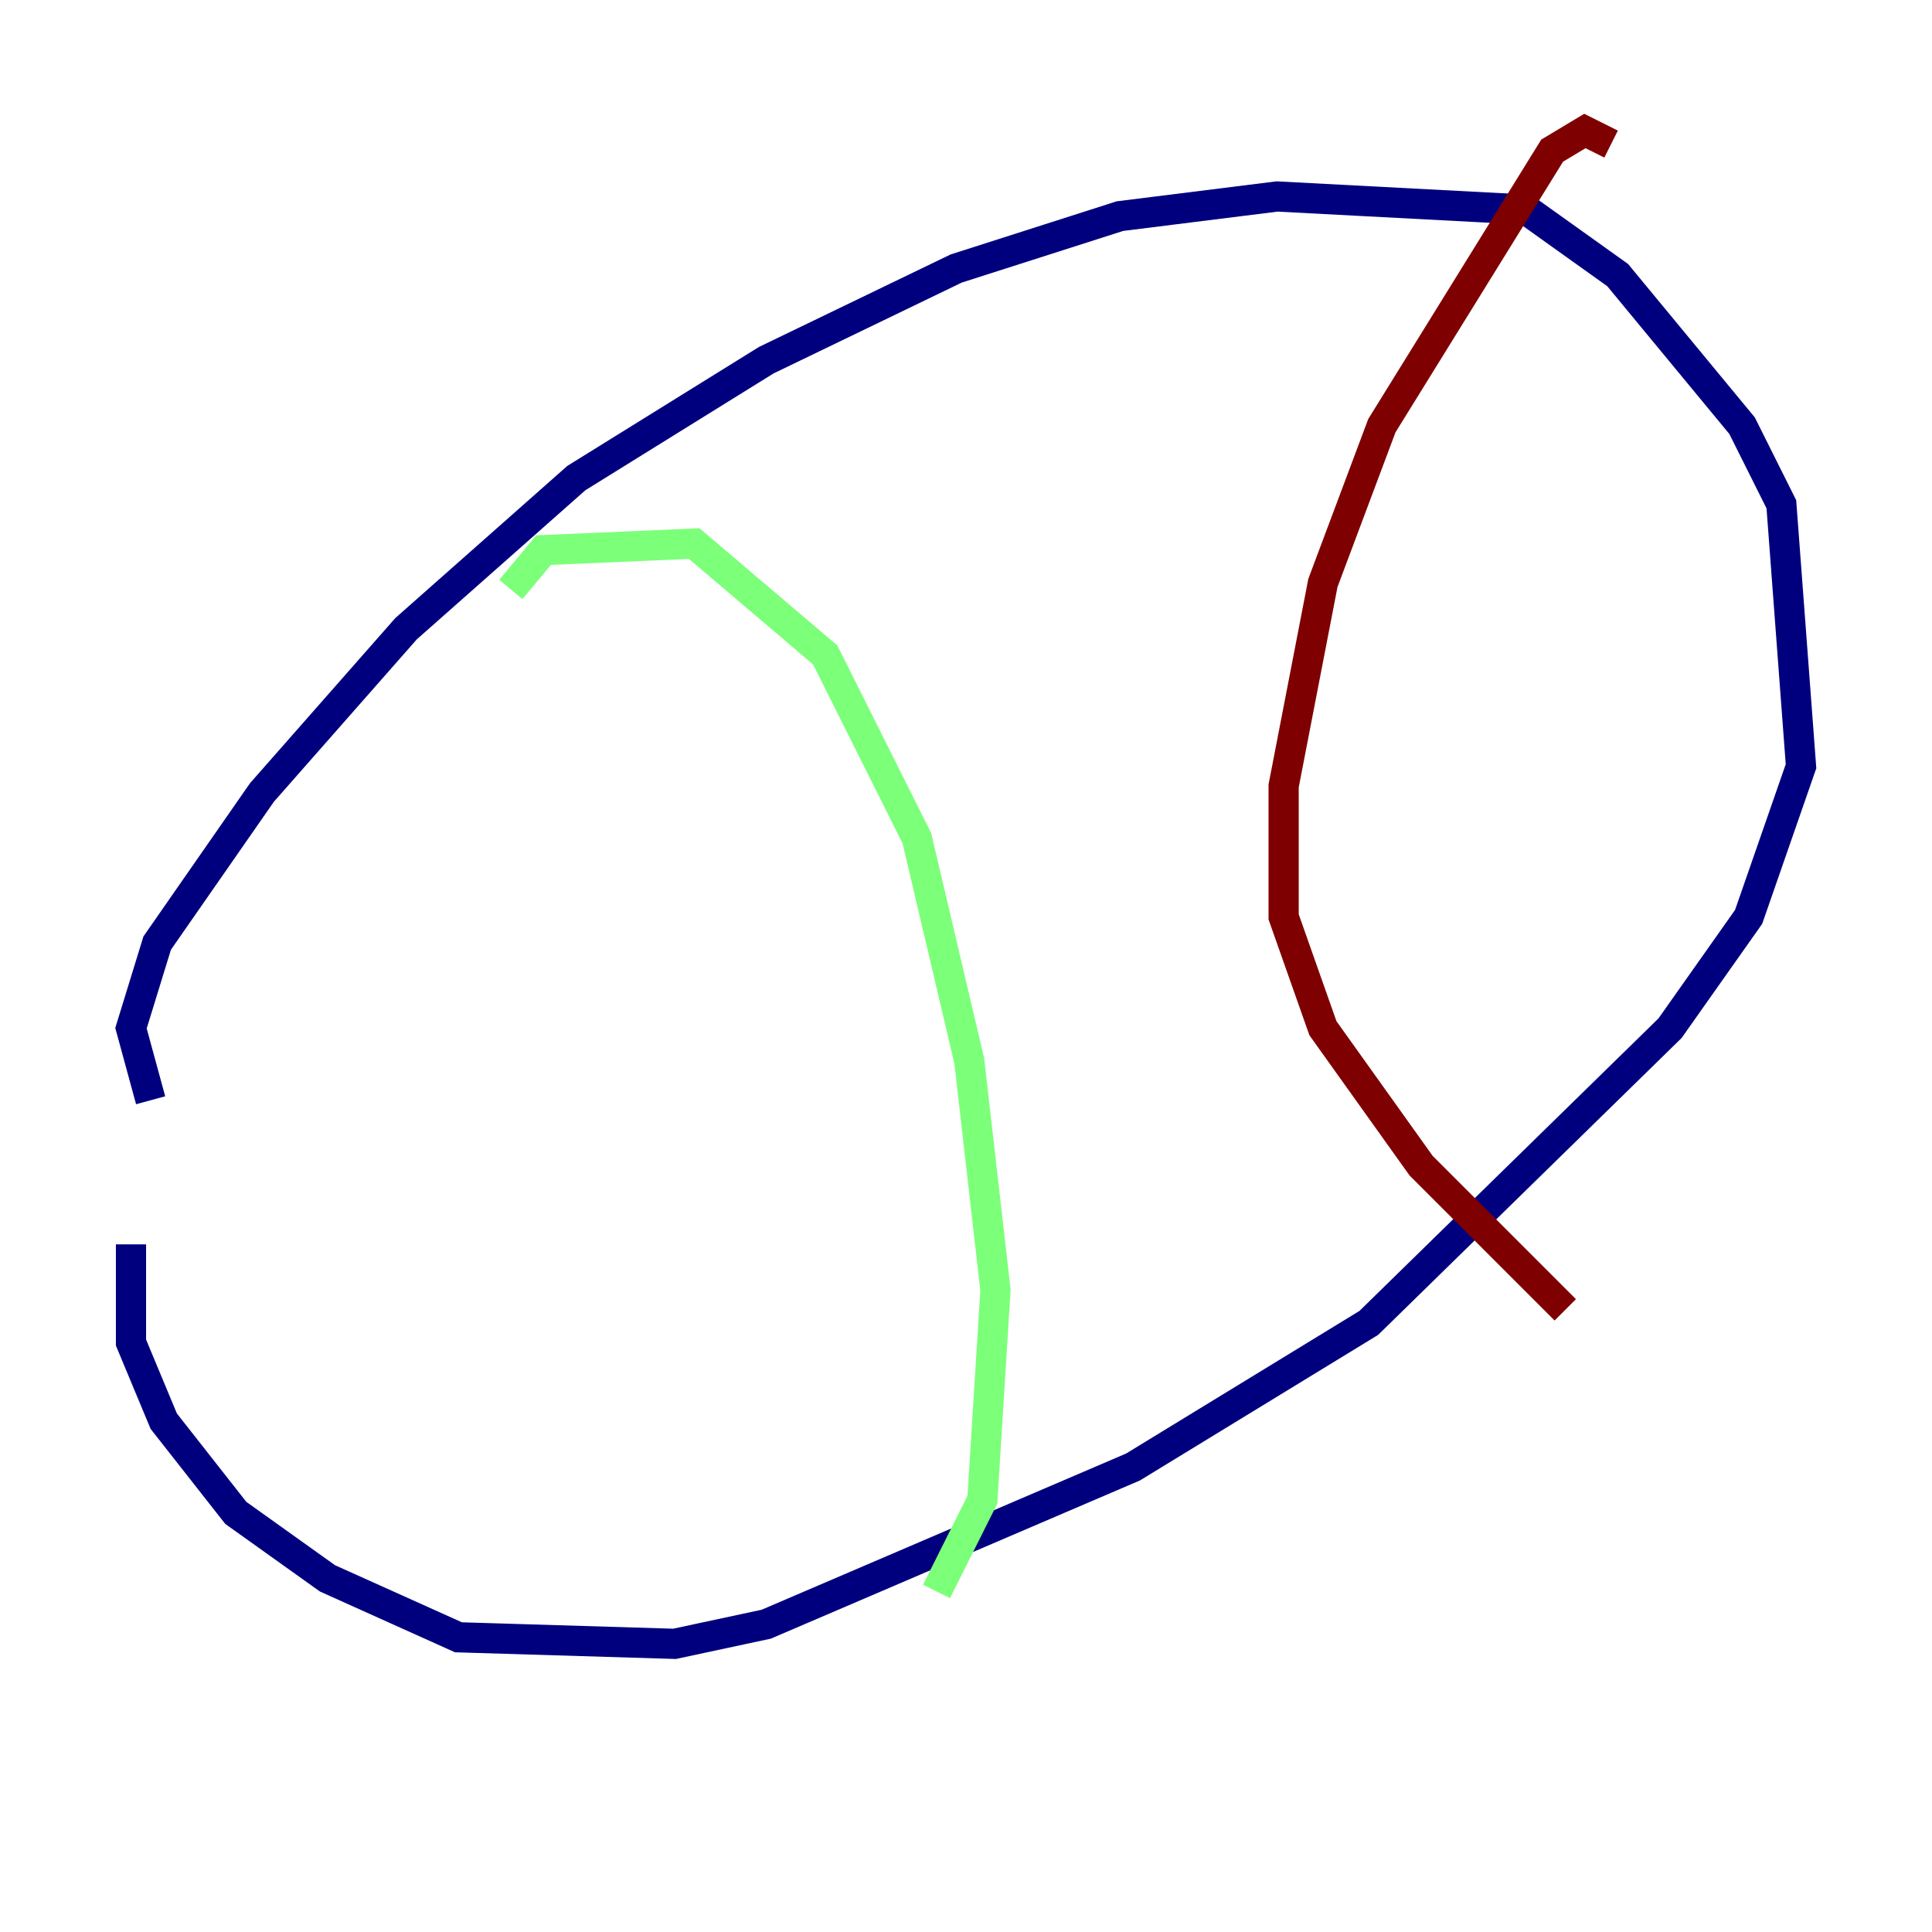<?xml version="1.0" encoding="utf-8" ?>
<svg baseProfile="tiny" height="128" version="1.2" viewBox="0,0,128,128" width="128" xmlns="http://www.w3.org/2000/svg" xmlns:ev="http://www.w3.org/2001/xml-events" xmlns:xlink="http://www.w3.org/1999/xlink"><defs /><polyline fill="none" points="9.98,72.895 8.678,68.122 10.414,62.481 17.356,52.502 26.902,41.654 38.183,31.675 50.766,23.864 63.349,17.79 74.197,14.319 84.61,13.017 101.098,13.885 107.173,18.224 115.417,28.203 118.02,33.41 119.322,50.766 115.851,60.746 110.644,68.122 90.685,87.647 75.064,97.193 50.766,107.607 44.691,108.909 30.373,108.475 21.695,104.57 15.62,100.231 10.848,94.156 8.678,88.949 8.678,82.441" stroke="#00007f" stroke-width="2" /><polyline fill="none" points="33.844,39.051 36.014,36.447 45.993,36.014 54.671,43.39 60.746,55.539 64.217,70.291 65.953,85.478 65.085,99.363 62.047,105.437" stroke="#7cff79" stroke-width="2" /><polyline fill="none" points="106.739,9.546 105.003,8.678 102.834,9.98 91.552,28.203 87.647,38.617 85.044,52.068 85.044,60.746 87.647,68.122 94.156,77.234 103.702,86.78" stroke="#7f0000" stroke-width="2" /></svg>